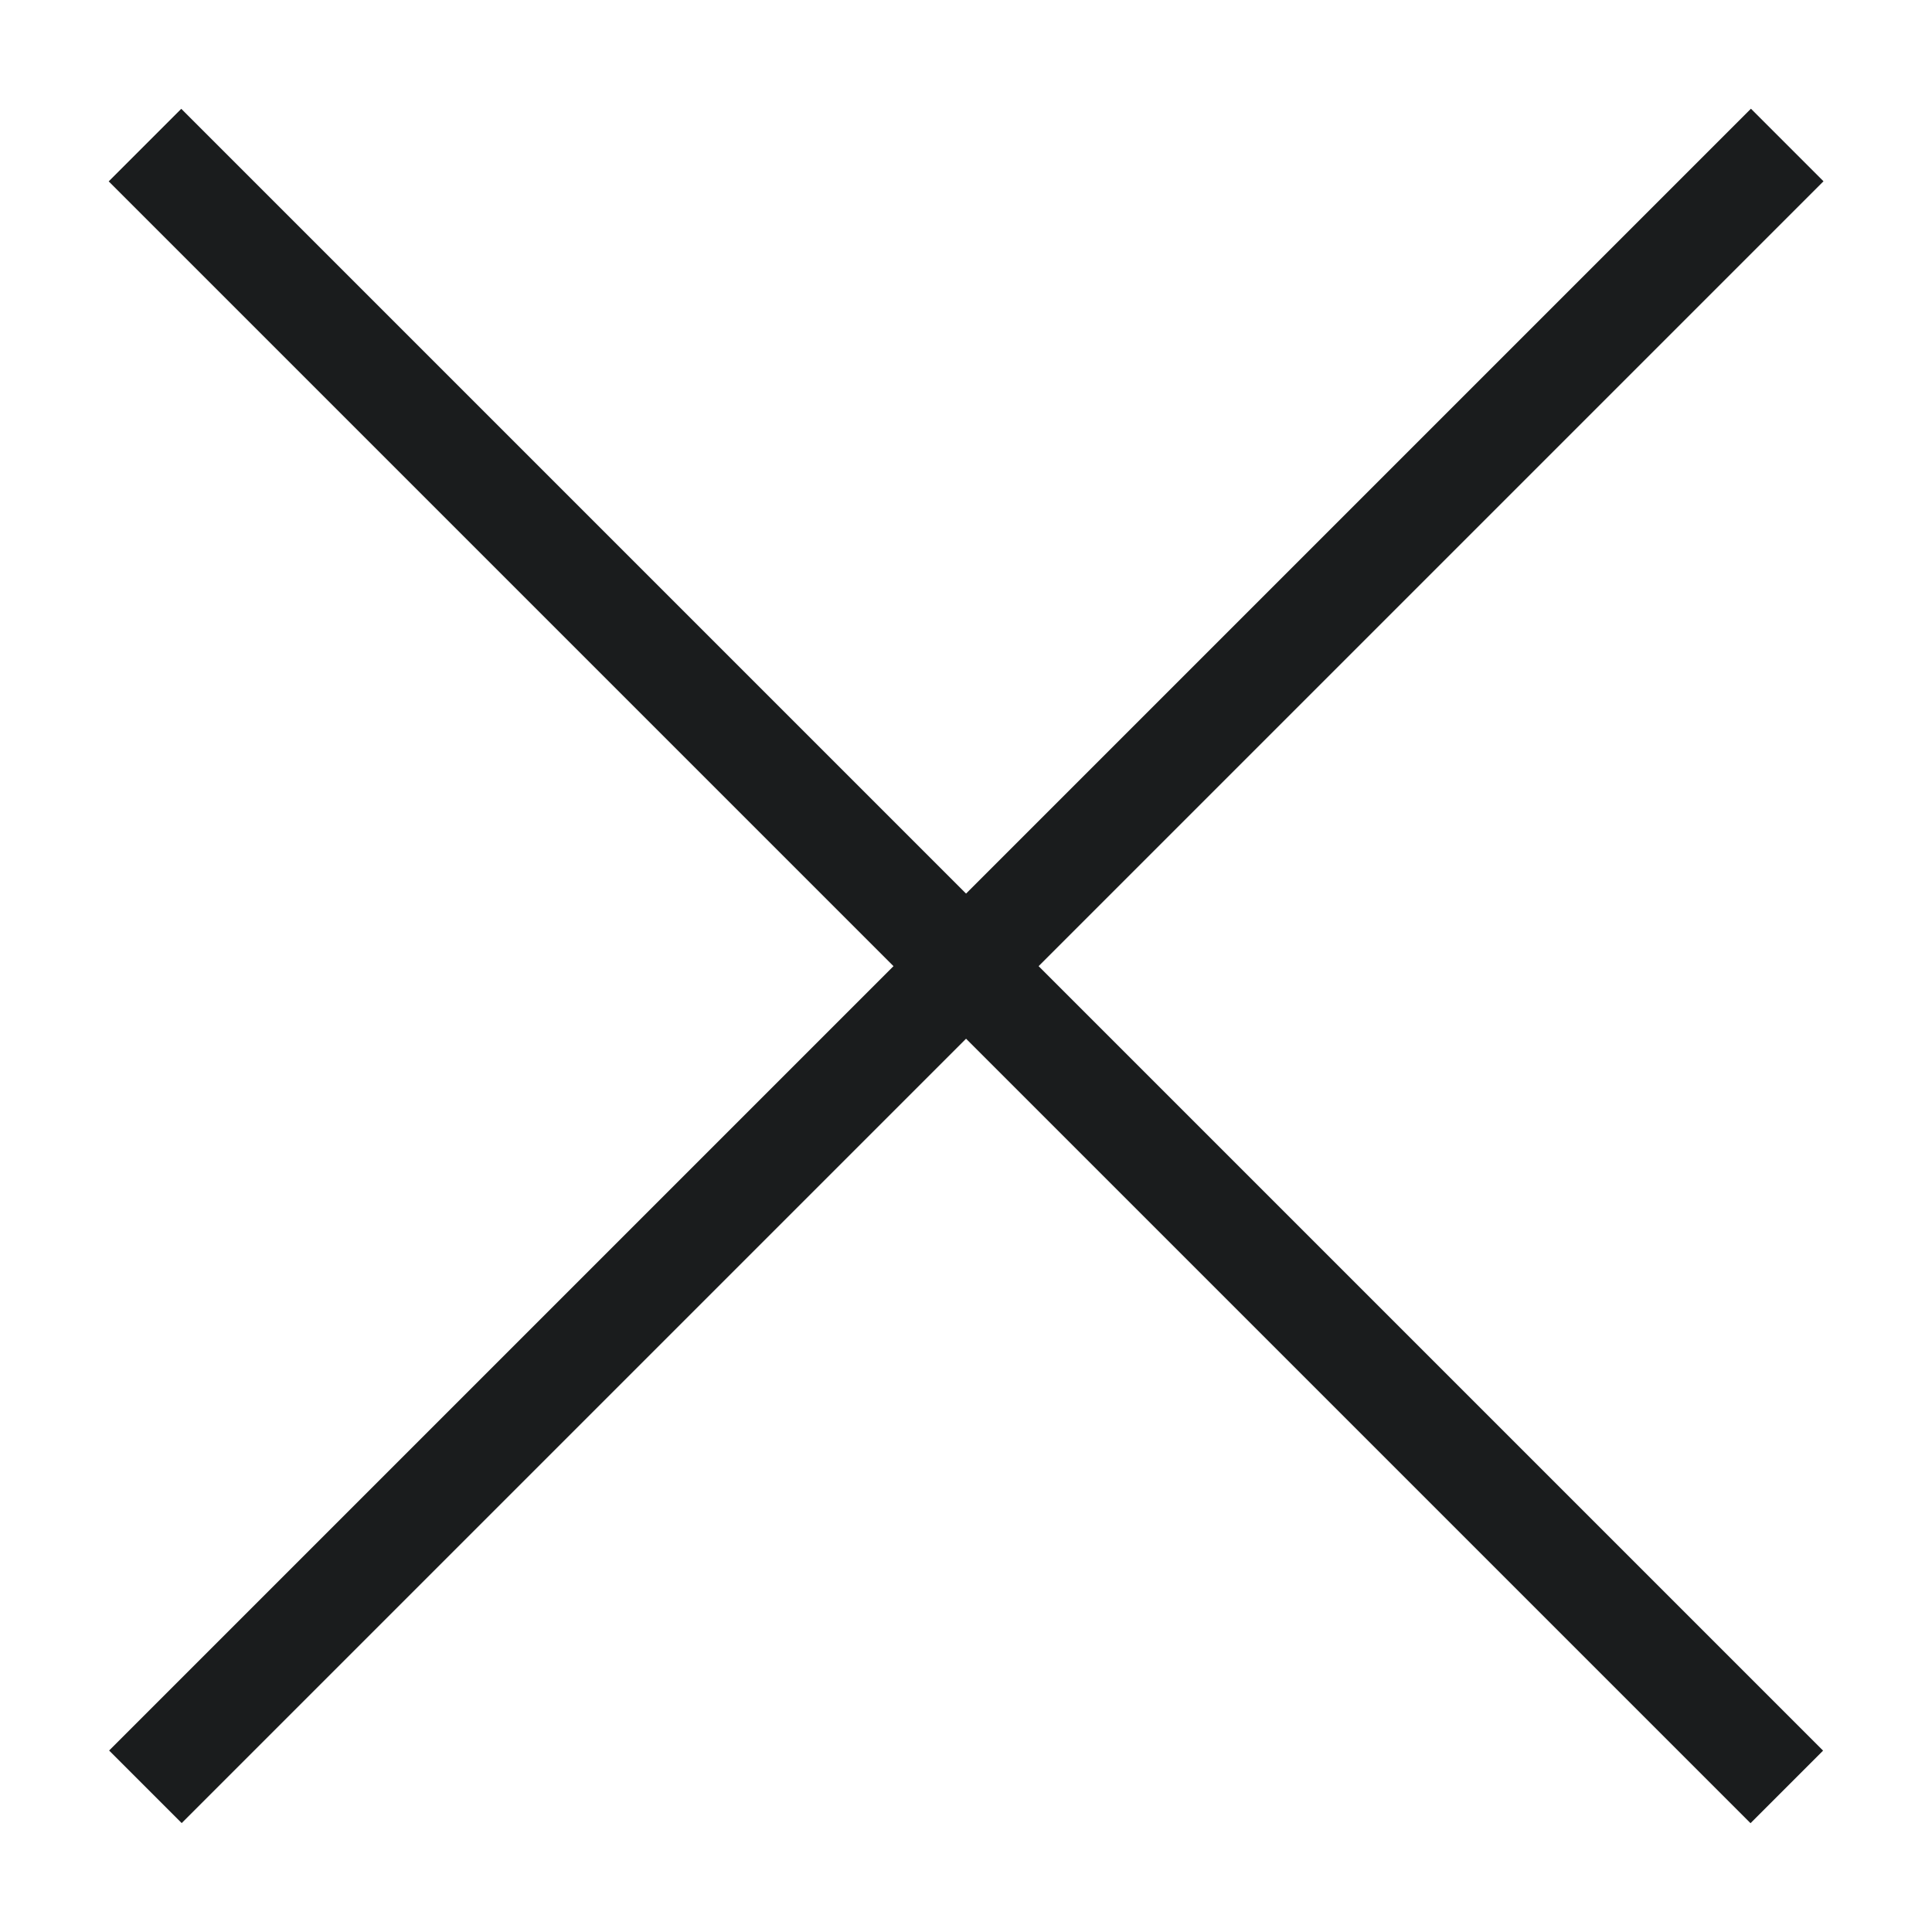 <svg xmlns="http://www.w3.org/2000/svg" width="18.828" height="18.828" viewBox="0 0 18.828 18.828">
  <g id="icon-CloseX" transform="translate(-211.679 -19.678)">
    <path id="Shape_1939" data-name="Shape 1939" d="M348.181,2413.247l-16-16" transform="translate(-119.089 -2376.155)" fill="none" stroke="#1a1c1d" strokeLinecap="round" strokeLinejoin="round" strokeWidth="2"/>
    <path id="Shape_1940" data-name="Shape 1940" d="M334.432,2413.245l16-16" transform="translate(-121.336 -2376.154)" fill="none" stroke="#1a1c1d" strokeLinecap="round" strokeLinejoin="round" strokeWidth="2"/>
  </g>
</svg>
